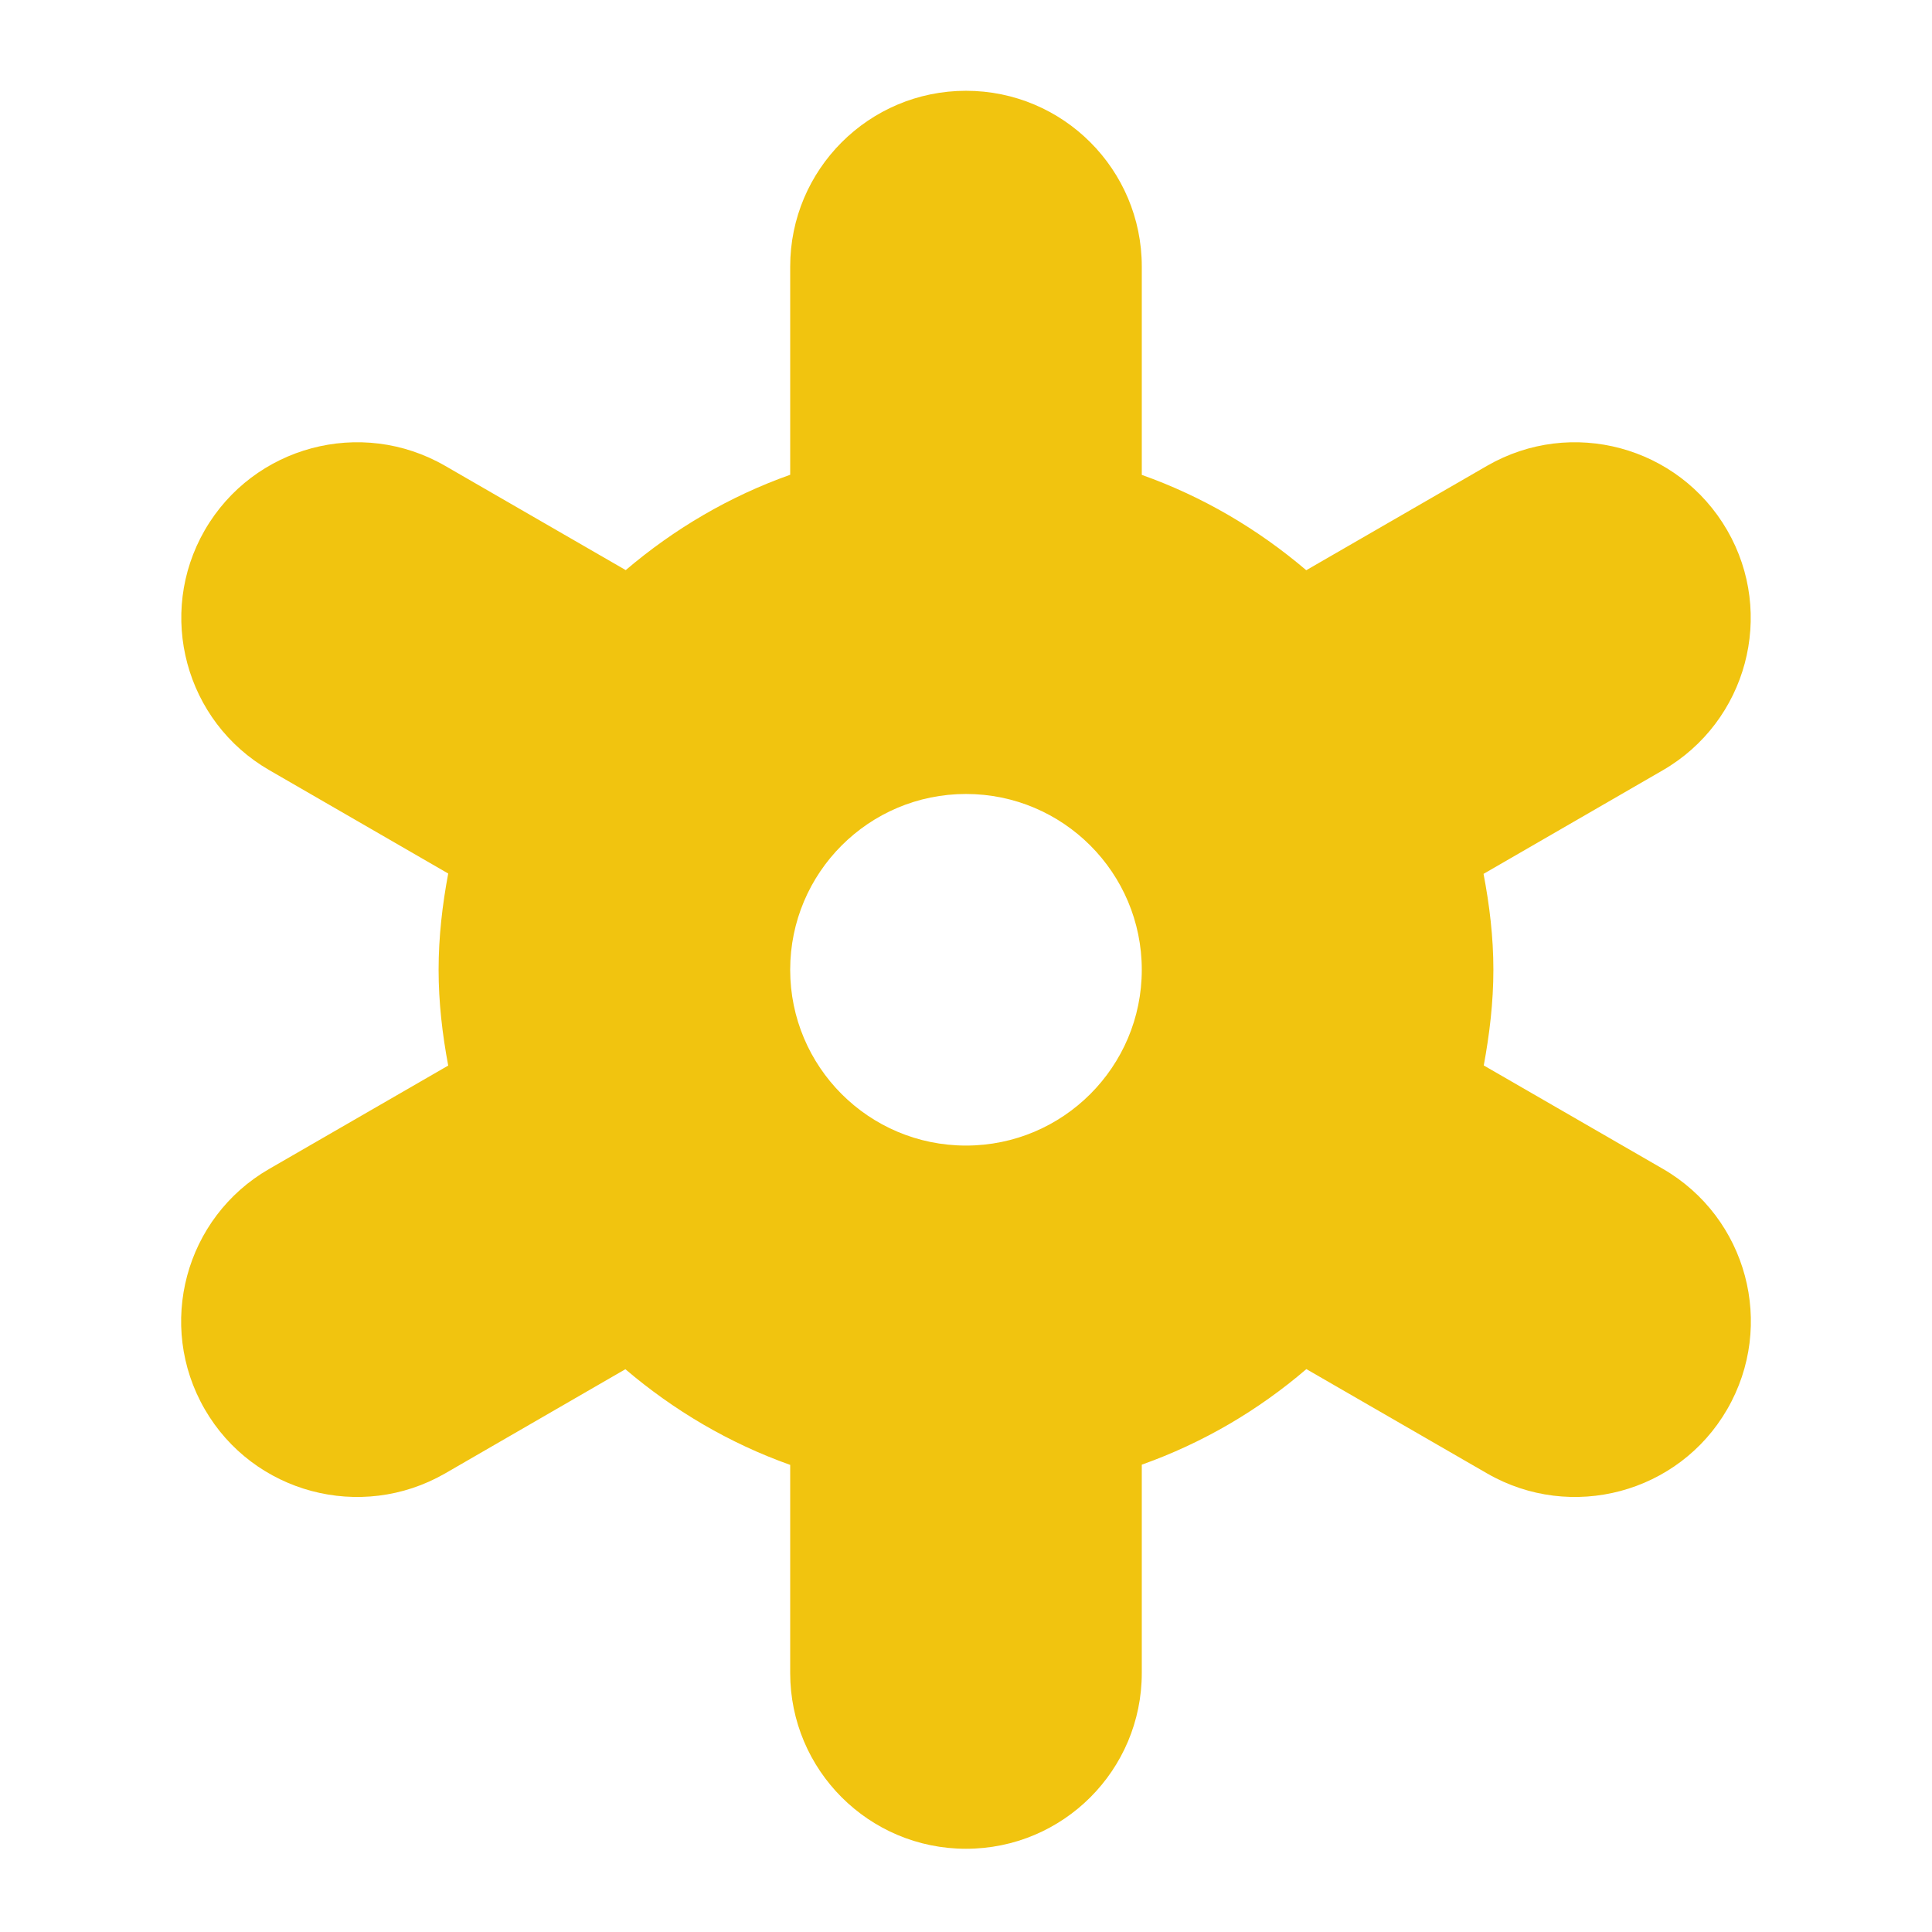 <?xml version="1.0" encoding="utf-8"?>
<!-- Generator: Adobe Illustrator 16.0.0, SVG Export Plug-In . SVG Version: 6.00 Build 0)  -->
<!DOCTYPE svg PUBLIC "-//W3C//DTD SVG 1.1//EN" "http://www.w3.org/Graphics/SVG/1.1/DTD/svg11.dtd">
<svg version="1.1" id="Layer_1" xmlns="http://www.w3.org/2000/svg" xmlns:xlink="http://www.w3.org/1999/xlink" x="0px" y="0px"
	 width="512px" height="512px" viewBox="0 0 512 512" enable-background="new 0 0 512 512" xml:space="preserve">
<path fill="#F1C40F" d="M440.713,309.776l-47.499-27.42c1.517-8.25,2.548-16.682,2.548-25.356c0-8.705-1.031-17.167-2.608-25.417
	l47.499-27.45c22.322-12.921,29.906-41.402,17.076-63.604c-12.891-22.293-41.312-29.937-63.605-17.106l-47.953,27.692
	c-12.83-10.919-27.449-19.533-43.585-25.266V70.646c0-25.721-20.838-46.588-46.589-46.588c-25.721,0-46.589,20.867-46.589,46.588
	v55.172c-16.136,5.732-30.755,14.347-43.585,25.266l-47.862-27.632c-22.293-12.86-50.805-5.247-63.695,17.046
	c-12.83,22.263-5.187,50.744,17.107,63.604l47.407,27.389c-1.547,8.281-2.548,16.773-2.548,25.509
	c0,8.675,1.001,17.137,2.548,25.387l-47.438,27.39c-22.324,12.86-29.967,41.401-17.077,63.695
	c12.83,22.202,41.341,29.846,63.665,17.016l47.802-27.632c12.83,10.919,27.48,19.594,43.676,25.356v55.143
	c0,25.751,20.868,46.588,46.589,46.588c25.751,0,46.589-20.837,46.589-46.588v-55.203c16.196-5.763,30.847-14.377,43.616-25.326
	l47.922,27.662c22.294,12.83,50.775,5.187,63.605-17.016C470.619,351.178,463.006,322.697,440.713,309.776z M209.407,257
	c0-25.721,20.838-46.589,46.589-46.589c25.721,0,46.589,20.868,46.589,46.589s-20.868,46.588-46.589,46.588
	C230.245,303.588,209.407,282.721,209.407,257z"/>
</svg>
